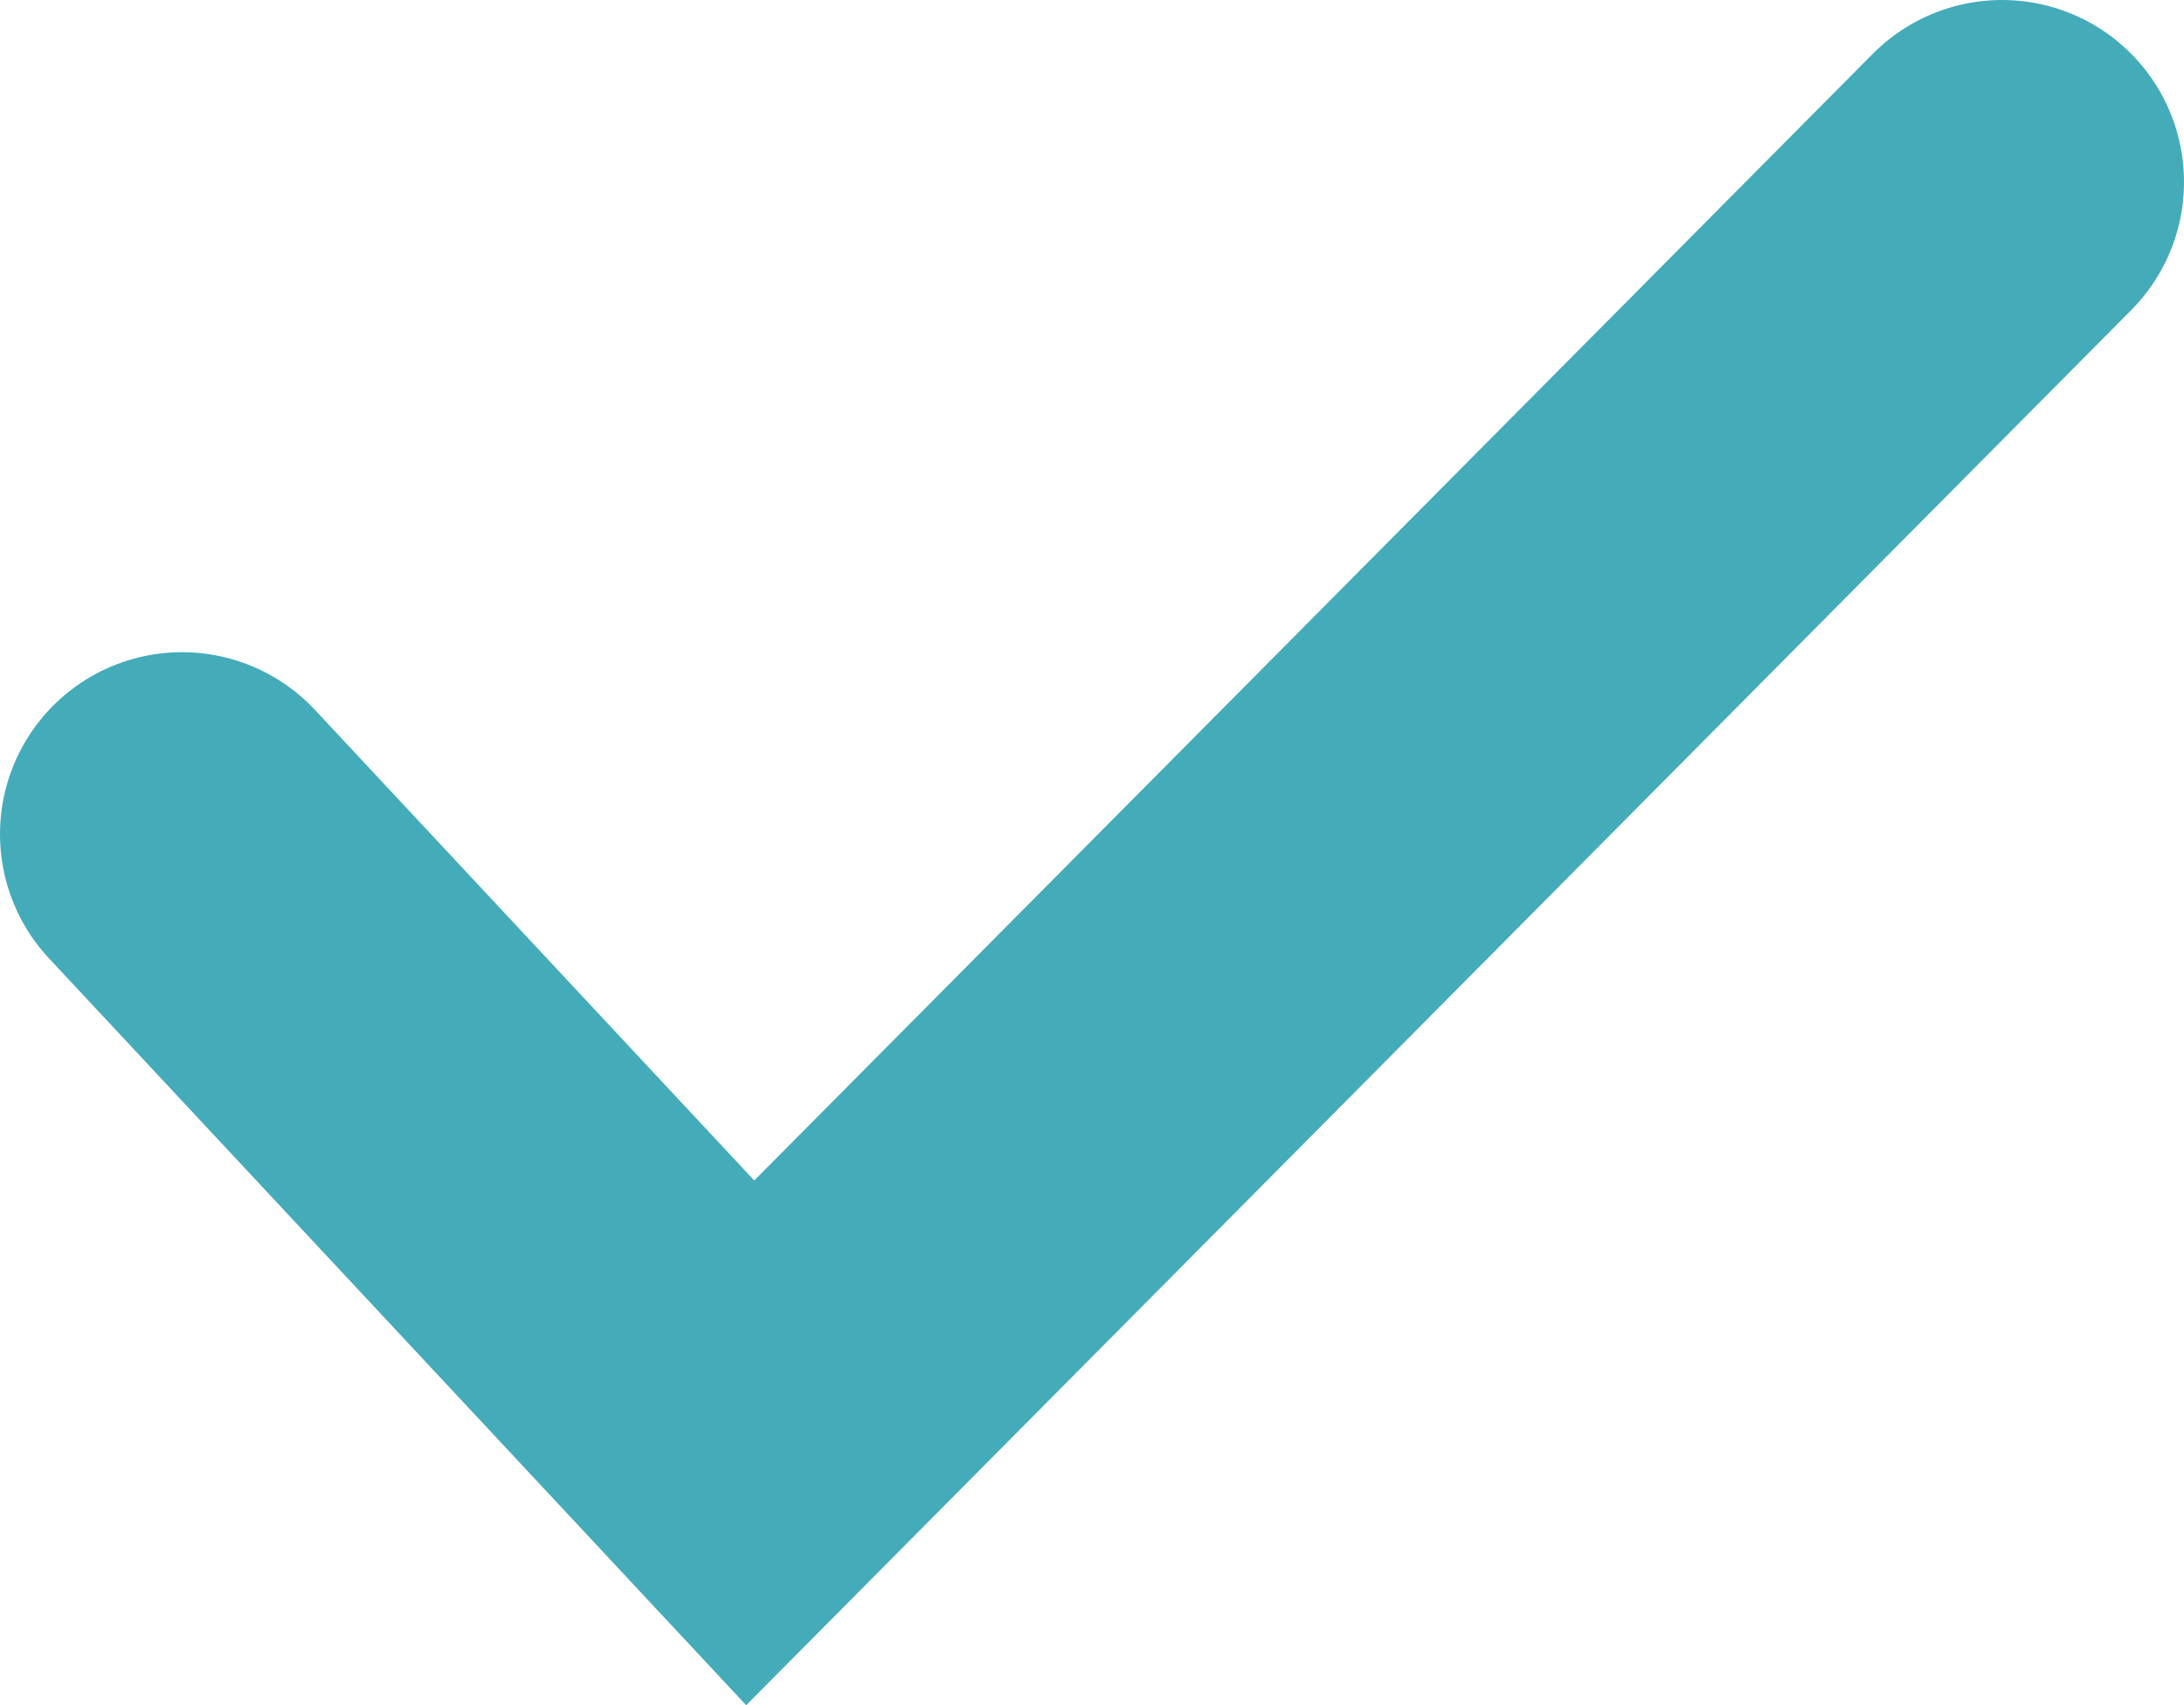 <?xml version="1.0" encoding="UTF-8"?>
<svg width="12px" height="9.371px" viewBox="0 0 12 9.371" version="1.1" xmlns="http://www.w3.org/2000/svg" xmlns:xlink="http://www.w3.org/1999/xlink">
    <title>C9231C6F-692B-4A39-949A-551F0619AF01</title>
    <g id="Page-1" stroke="none" stroke-width="1" fill="none" fill-rule="evenodd" stroke-linecap="round">
        <g id="04c-Items-bulk-selected" transform="translate(-1247, -161.416)" stroke="#44ABB9" stroke-width="2">
            <g id="Filters" transform="translate(1222, 10)">
                <g id="Open-filters" transform="translate(15, 64)">
                    <g id="Checkboxes" transform="translate(8, 49)">
                        <polyline id="ico-tick" points="3 43 6.122 46.345 13 39.416"></polyline>
                    </g>
                </g>
            </g>
        </g>
    </g>
</svg>